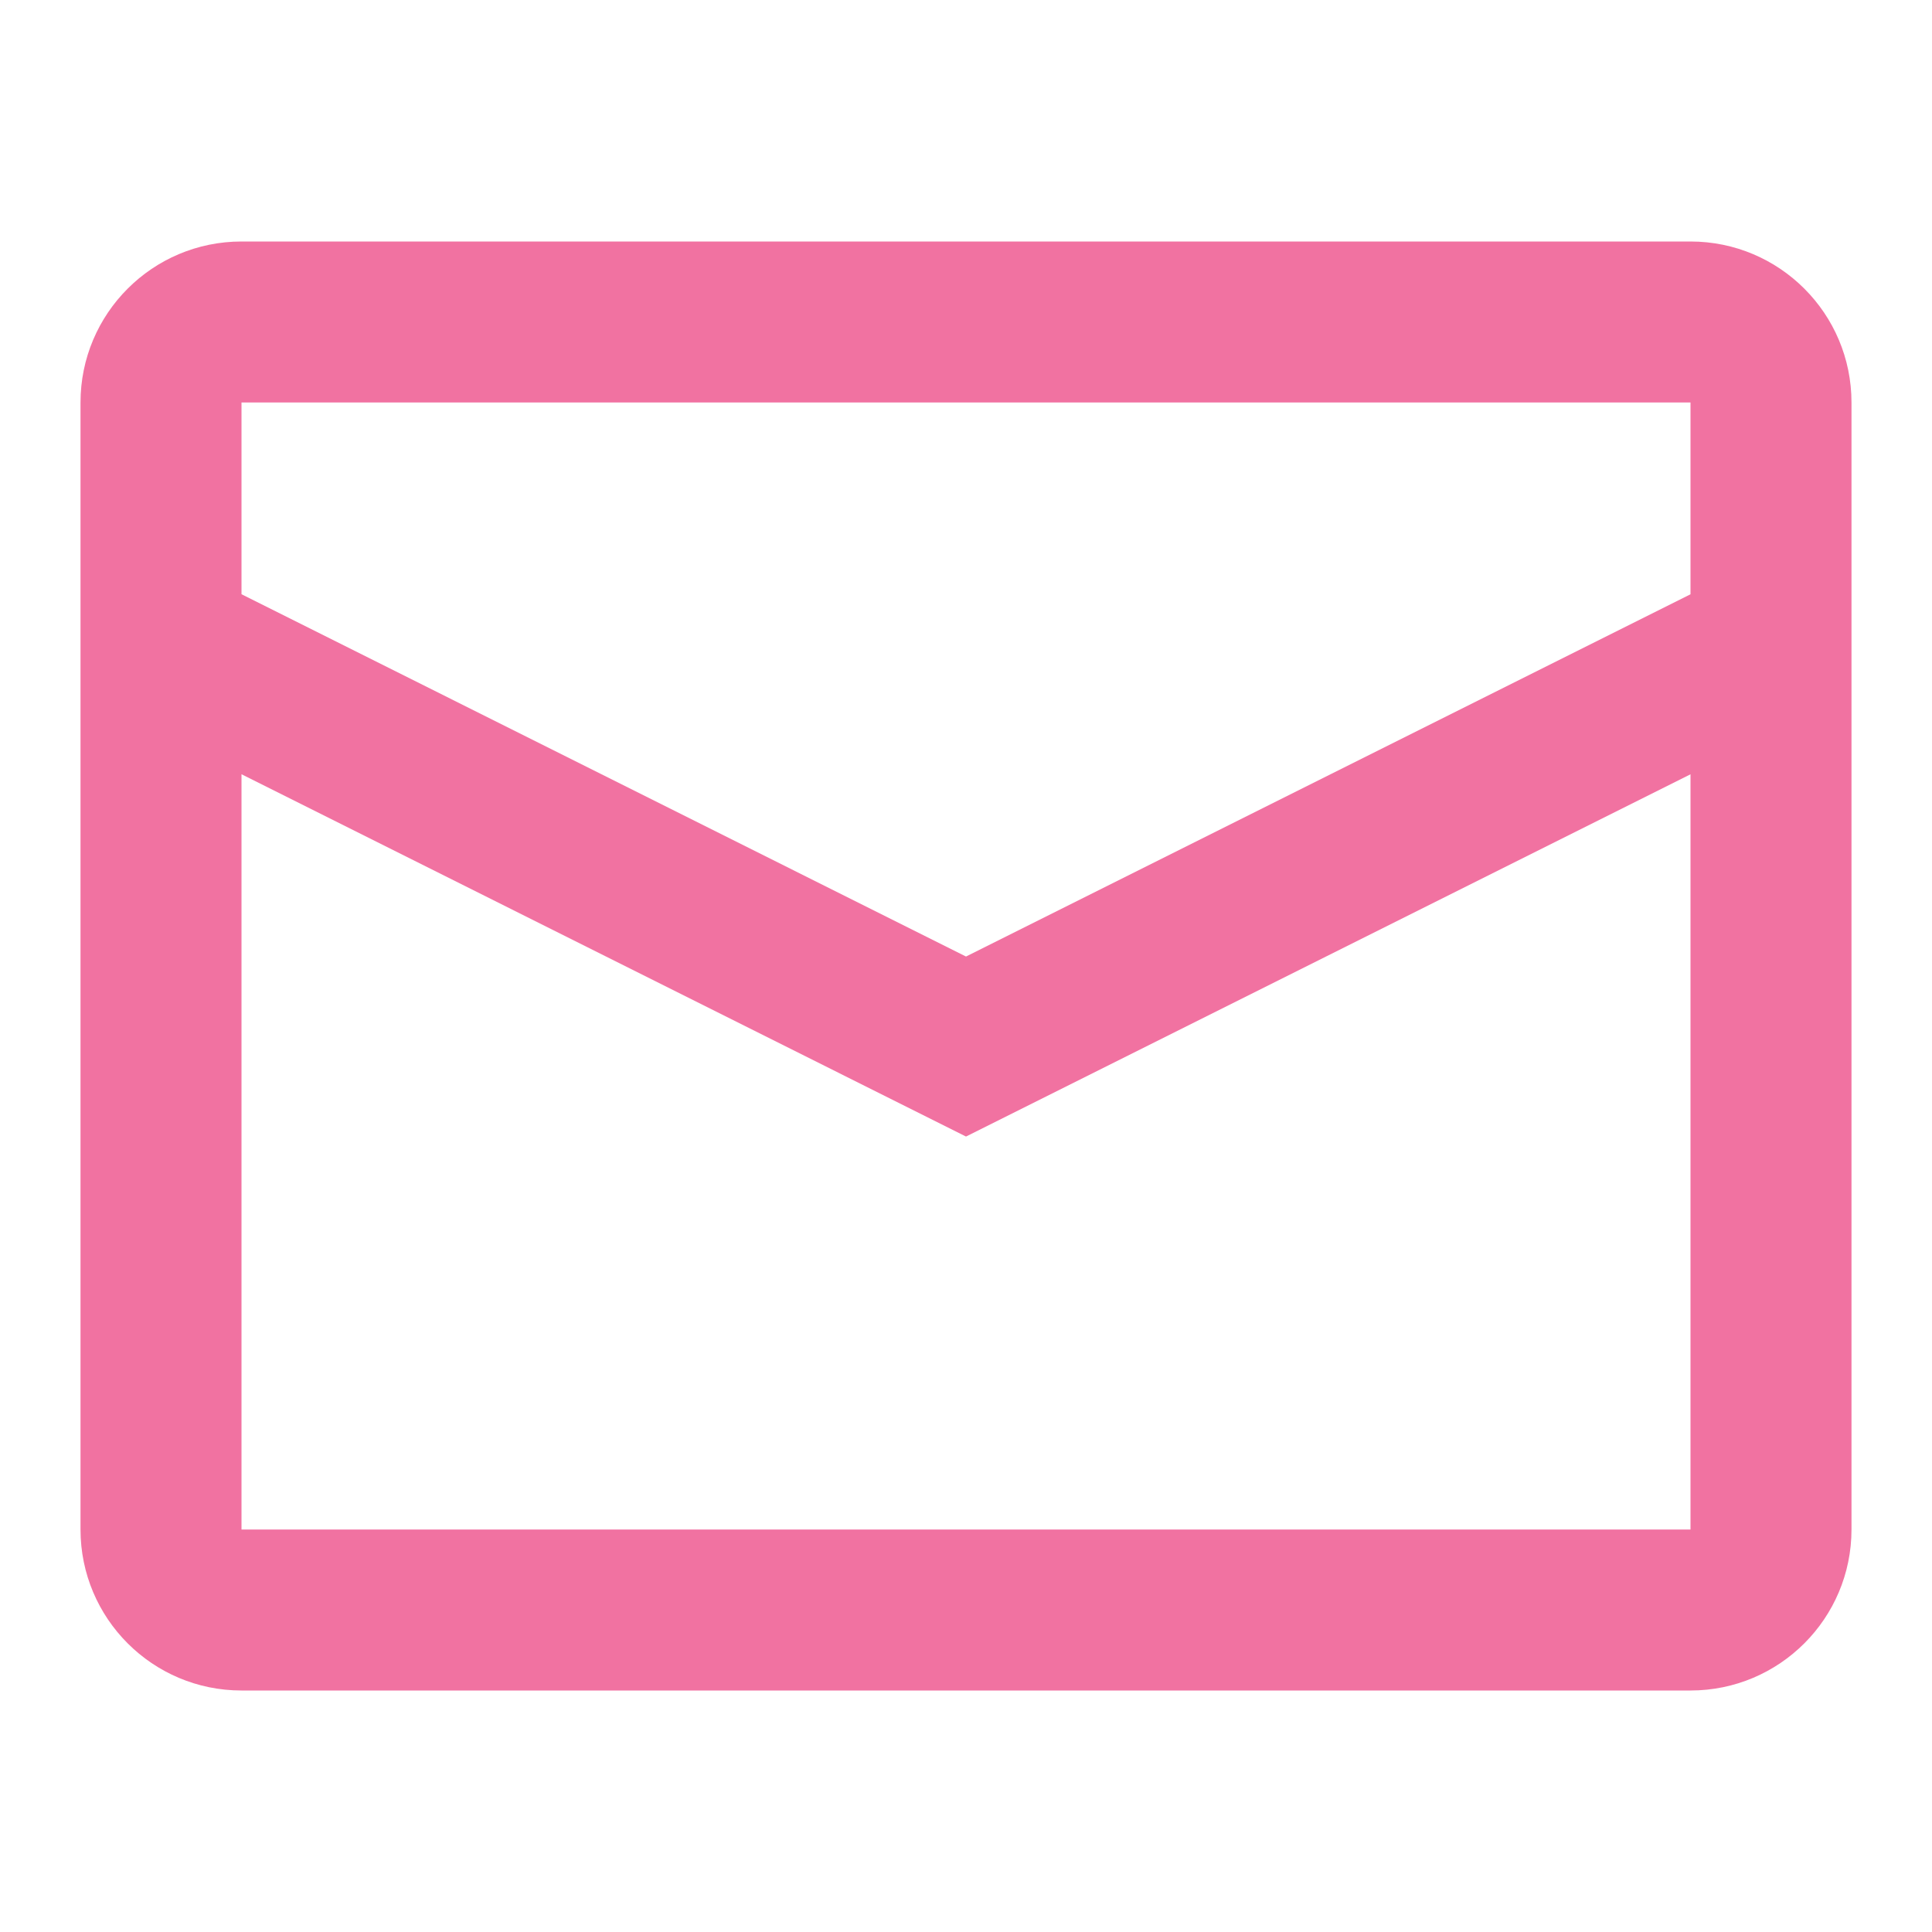 <svg width="50" height="50" viewBox="0 0 70 70" fill="none" xmlns="http://www.w3.org/2000/svg">
<path fill-rule="evenodd" clip-rule="evenodd" d="M8.75 8.75H61.25C64.472 8.75 67.083 11.362 67.083 14.583V55.417C67.083 58.638 64.472 61.25 61.25 61.25H8.75C5.528 61.25 2.917 58.638 2.917 55.417V14.583C2.917 11.362 5.528 8.75 8.75 8.75ZM8.75 28.052V55.417H61.25V28.054L35 41.179L8.75 28.052ZM8.75 21.53L35 34.657L61.25 21.532V14.583H8.75V21.53Z" 
fill="#F172A1"/>
</svg>
